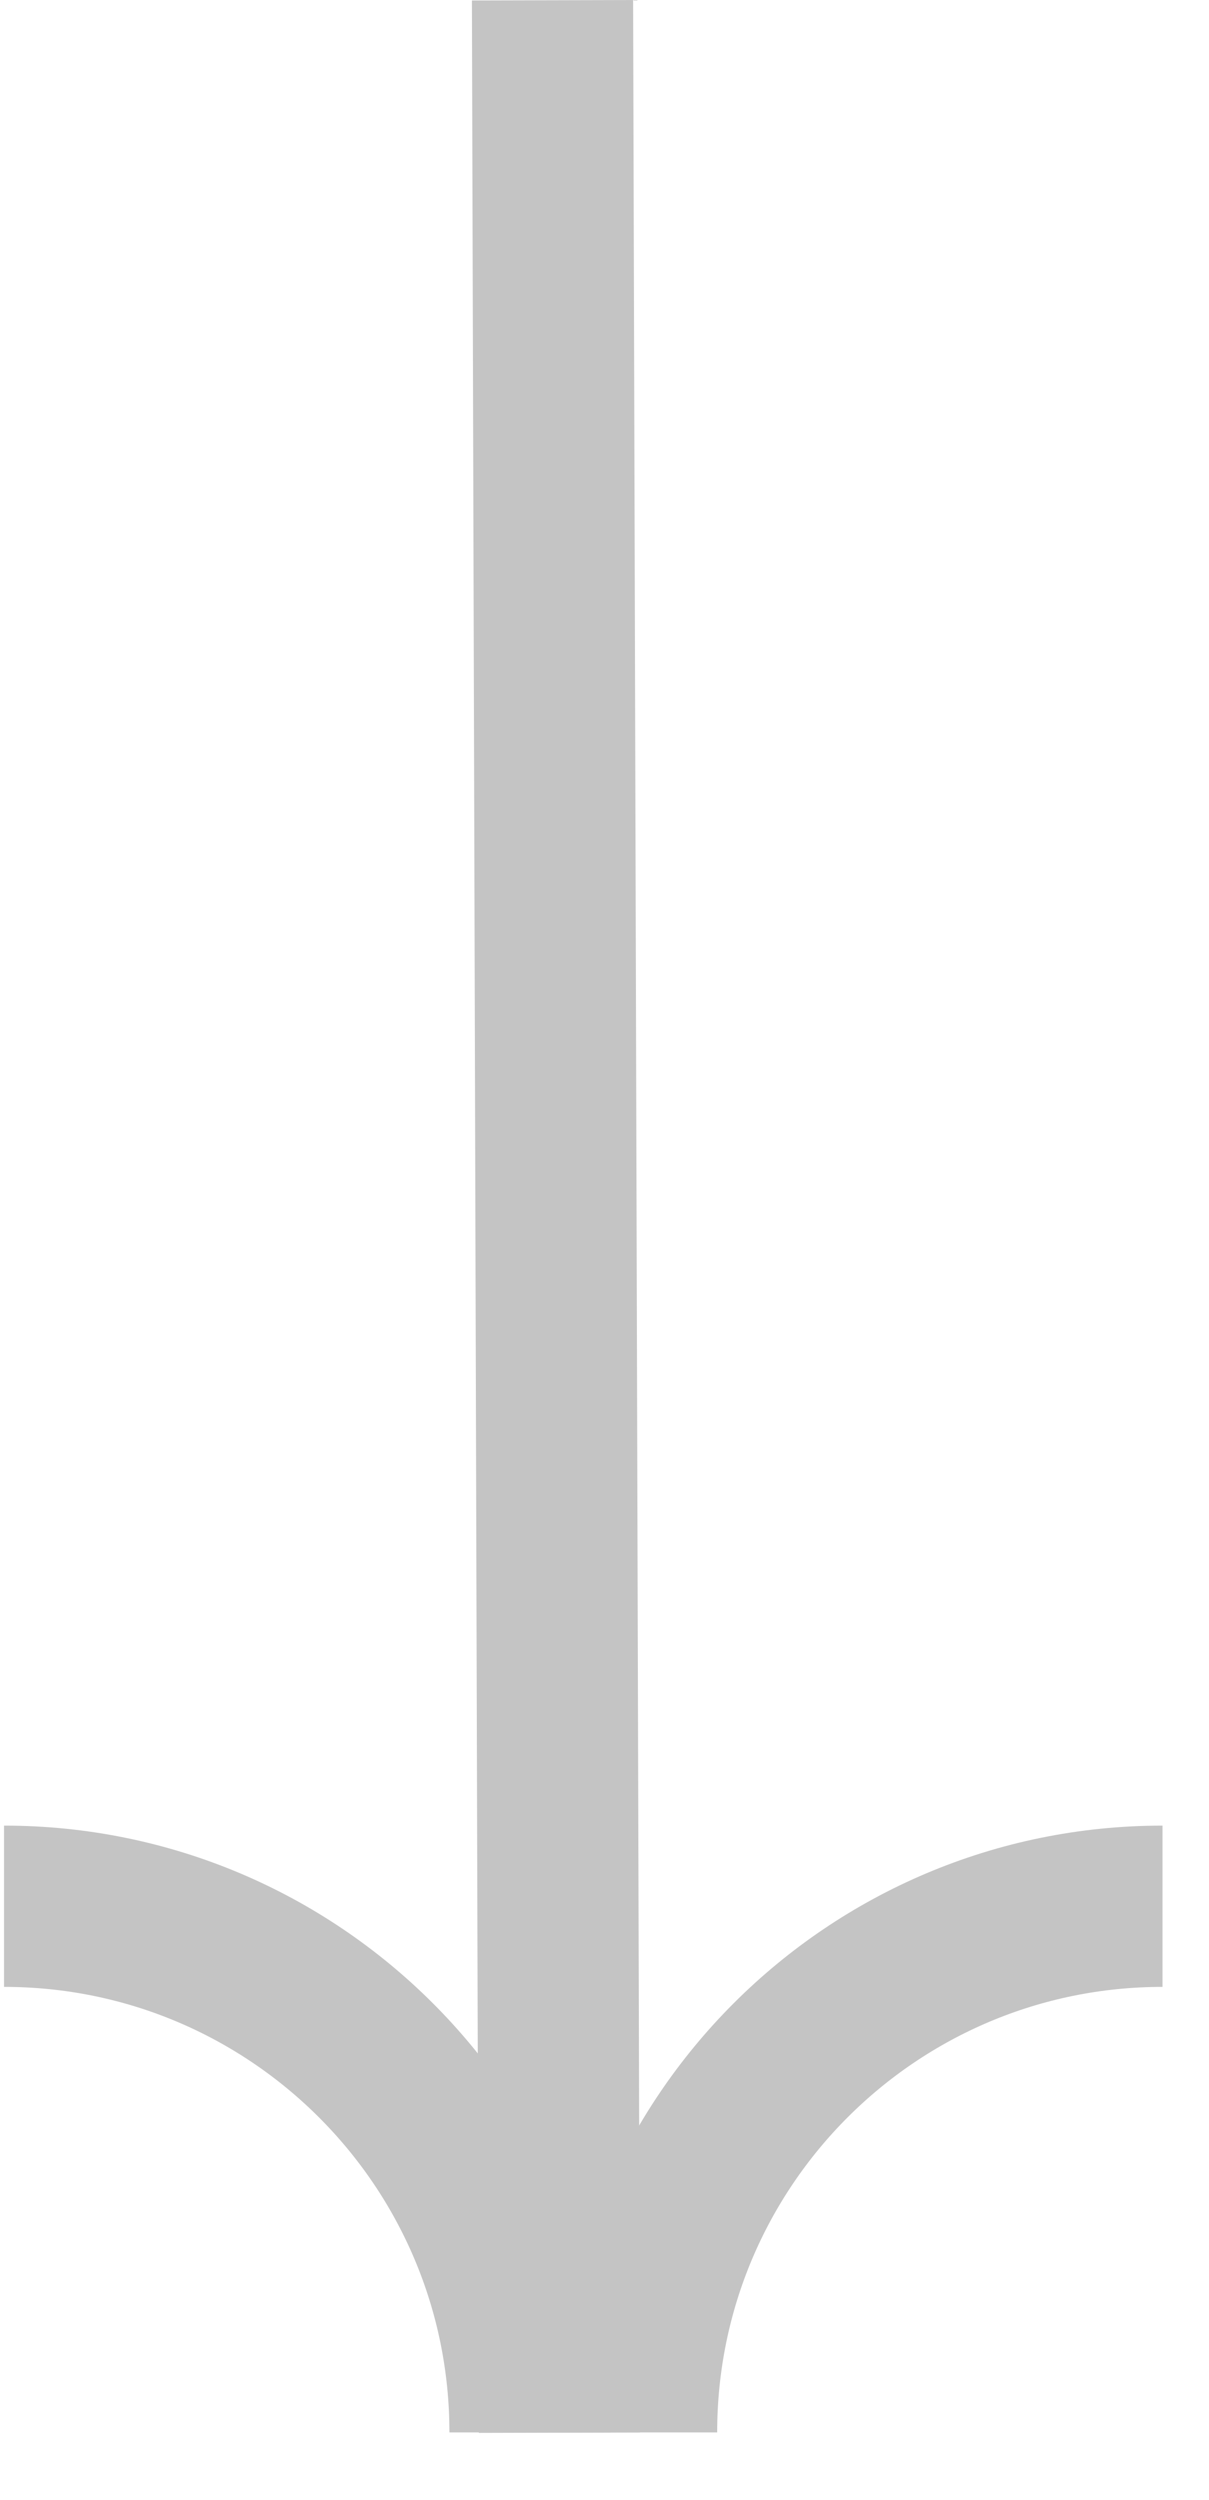 <svg width="15" height="31" viewBox="0 0 15 31" fill="none" xmlns="http://www.w3.org/2000/svg">
<path d="M14.423 23.639C10.819 23.639 7.898 26.56 7.898 30.164" stroke="#C4C4C4" stroke-width="2"/>
<path d="M0.05 23.639C3.654 23.639 6.576 26.56 6.576 30.164" stroke="#C4C4C4" stroke-width="2"/>
<line x1="6.941" y1="30.167" x2="6.855" y2="0.003" stroke="#C4C4C4" stroke-width="2"/>
</svg>
